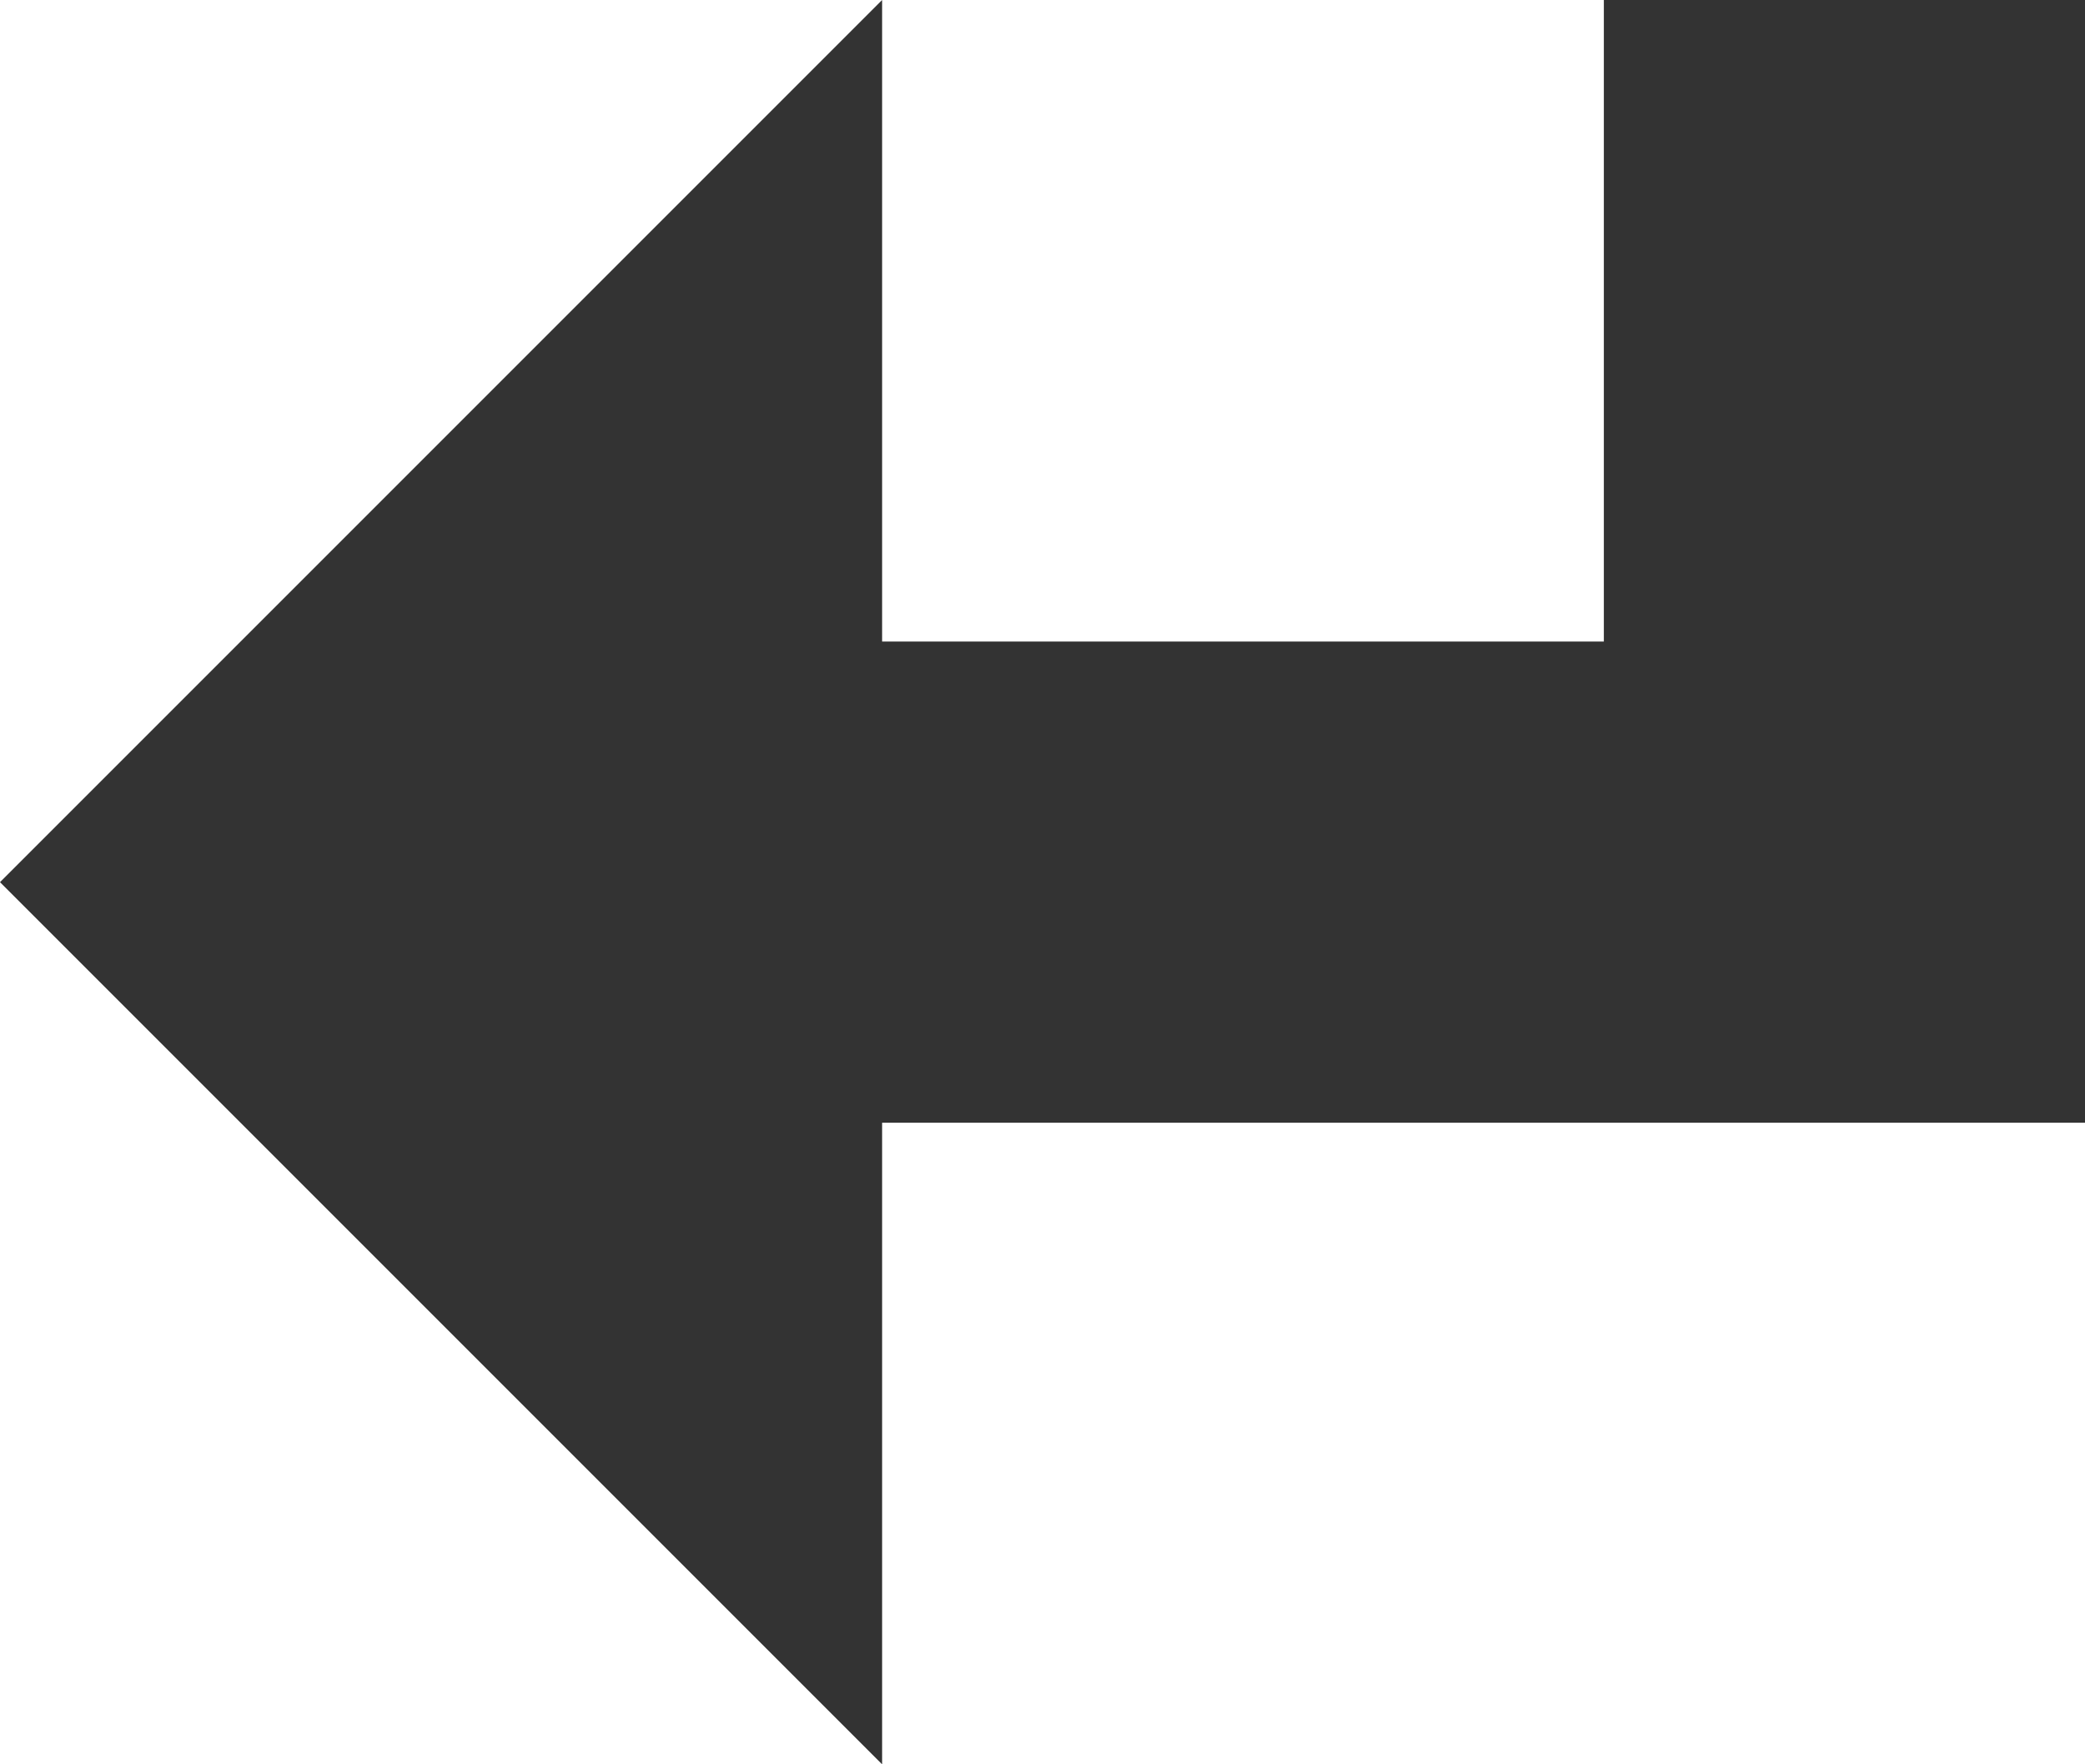 <?xml version="1.0" encoding="UTF-8" standalone="no"?>
<svg xmlns:xlink="http://www.w3.org/1999/xlink" height="22.0px" width="26.0px" xmlns="http://www.w3.org/2000/svg">
  <g transform="matrix(1.0, 0.0, 0.0, 1.0, -10.0, -9.0)">
    <path d="M36.0 9.0 L36.0 23.0 21.0 23.0 21.0 31.0 10.0 20.0 21.0 9.0 21.0 17.0 30.0 17.0 30.0 9.0 36.0 9.0" fill="#333333" fill-rule="evenodd" stroke="none"/>
  </g>
</svg>
